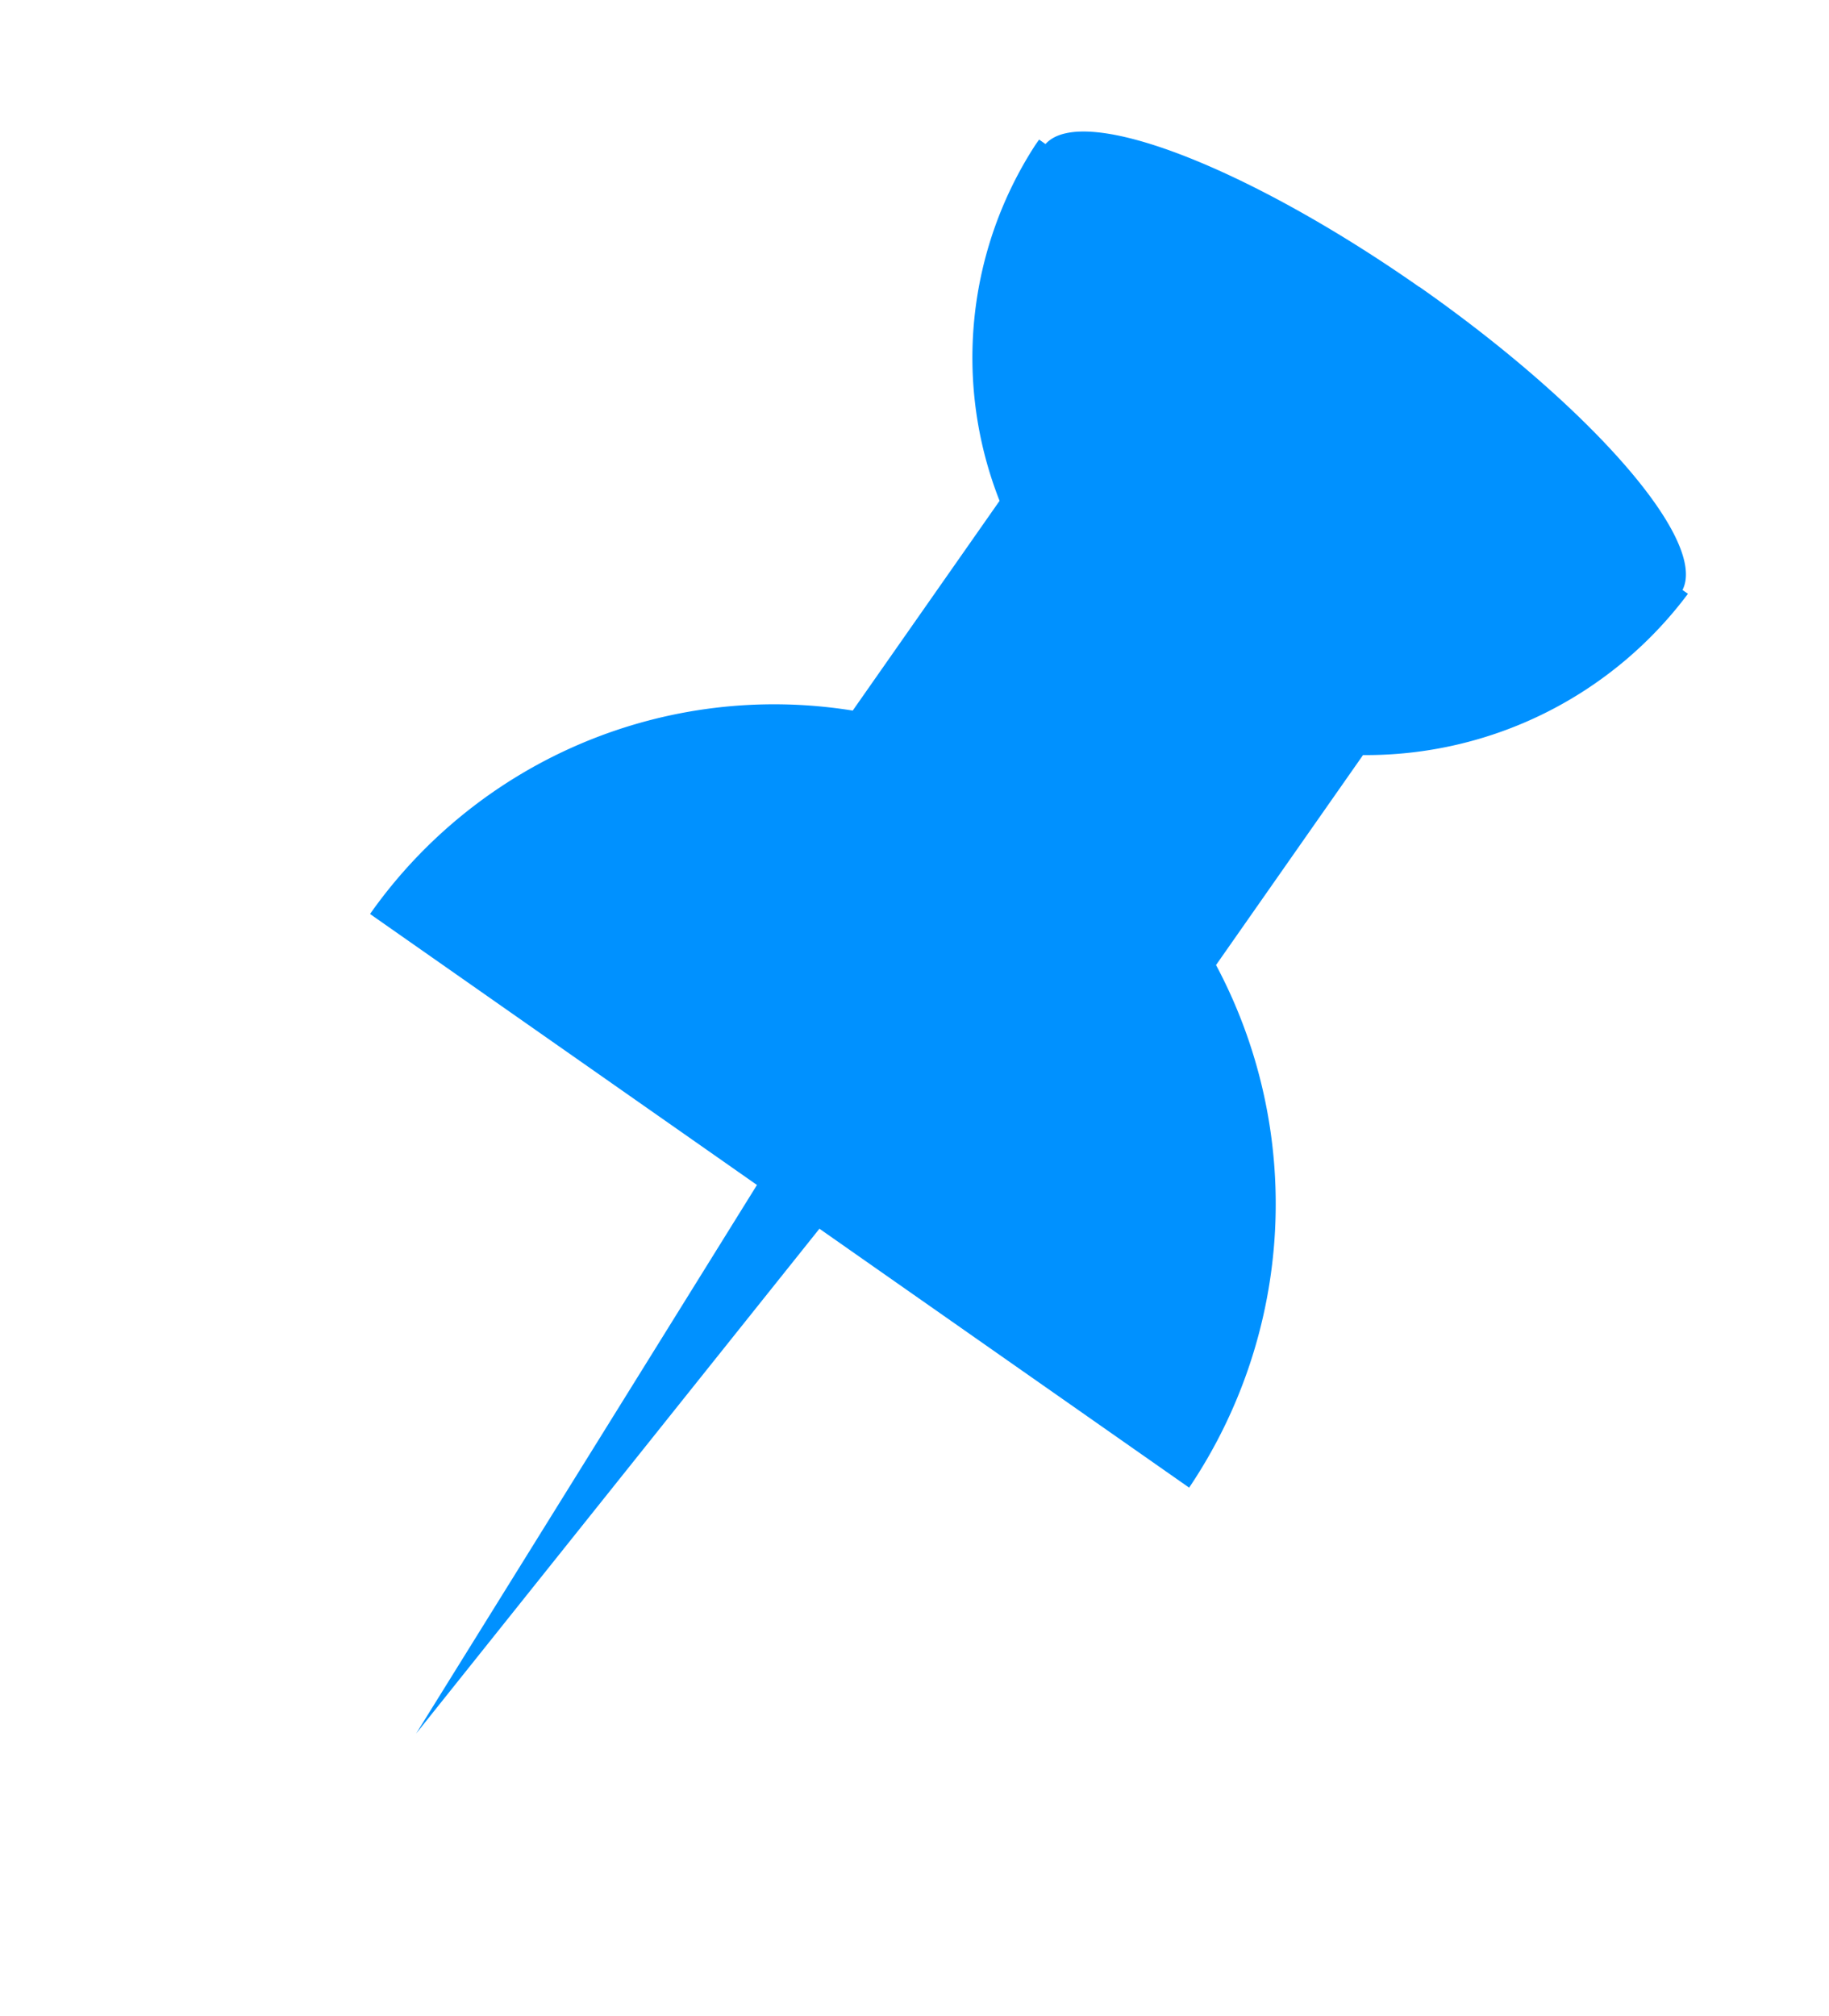 <svg xmlns="http://www.w3.org/2000/svg" width="23.411" height="25.803" viewBox="0 0 23.411 25.803">
  <g id="그룹_2114" data-name="그룹 2114" transform="translate(-477.094 -398.658) rotate(35)">
    <path id="패스_1354" data-name="패스 1354" d="M636.462,45.5c-2.662,0-4.884.538-4.969,1.246h-.1v.085h0a5,5,0,0,0,2.237,3.992V54.1a6.327,6.327,0,0,0-3.568,5.676h6.046l.453,8.253.523-8.253h5.777a6.5,6.5,0,0,0-3.554-5.676V50.82a5.143,5.143,0,0,0,2.223-4.076h-.085c-.1-.709-2.322-1.246-4.983-1.246Z" fill="#0091ff" fill-rule="evenodd"/>
  </g>
</svg>

